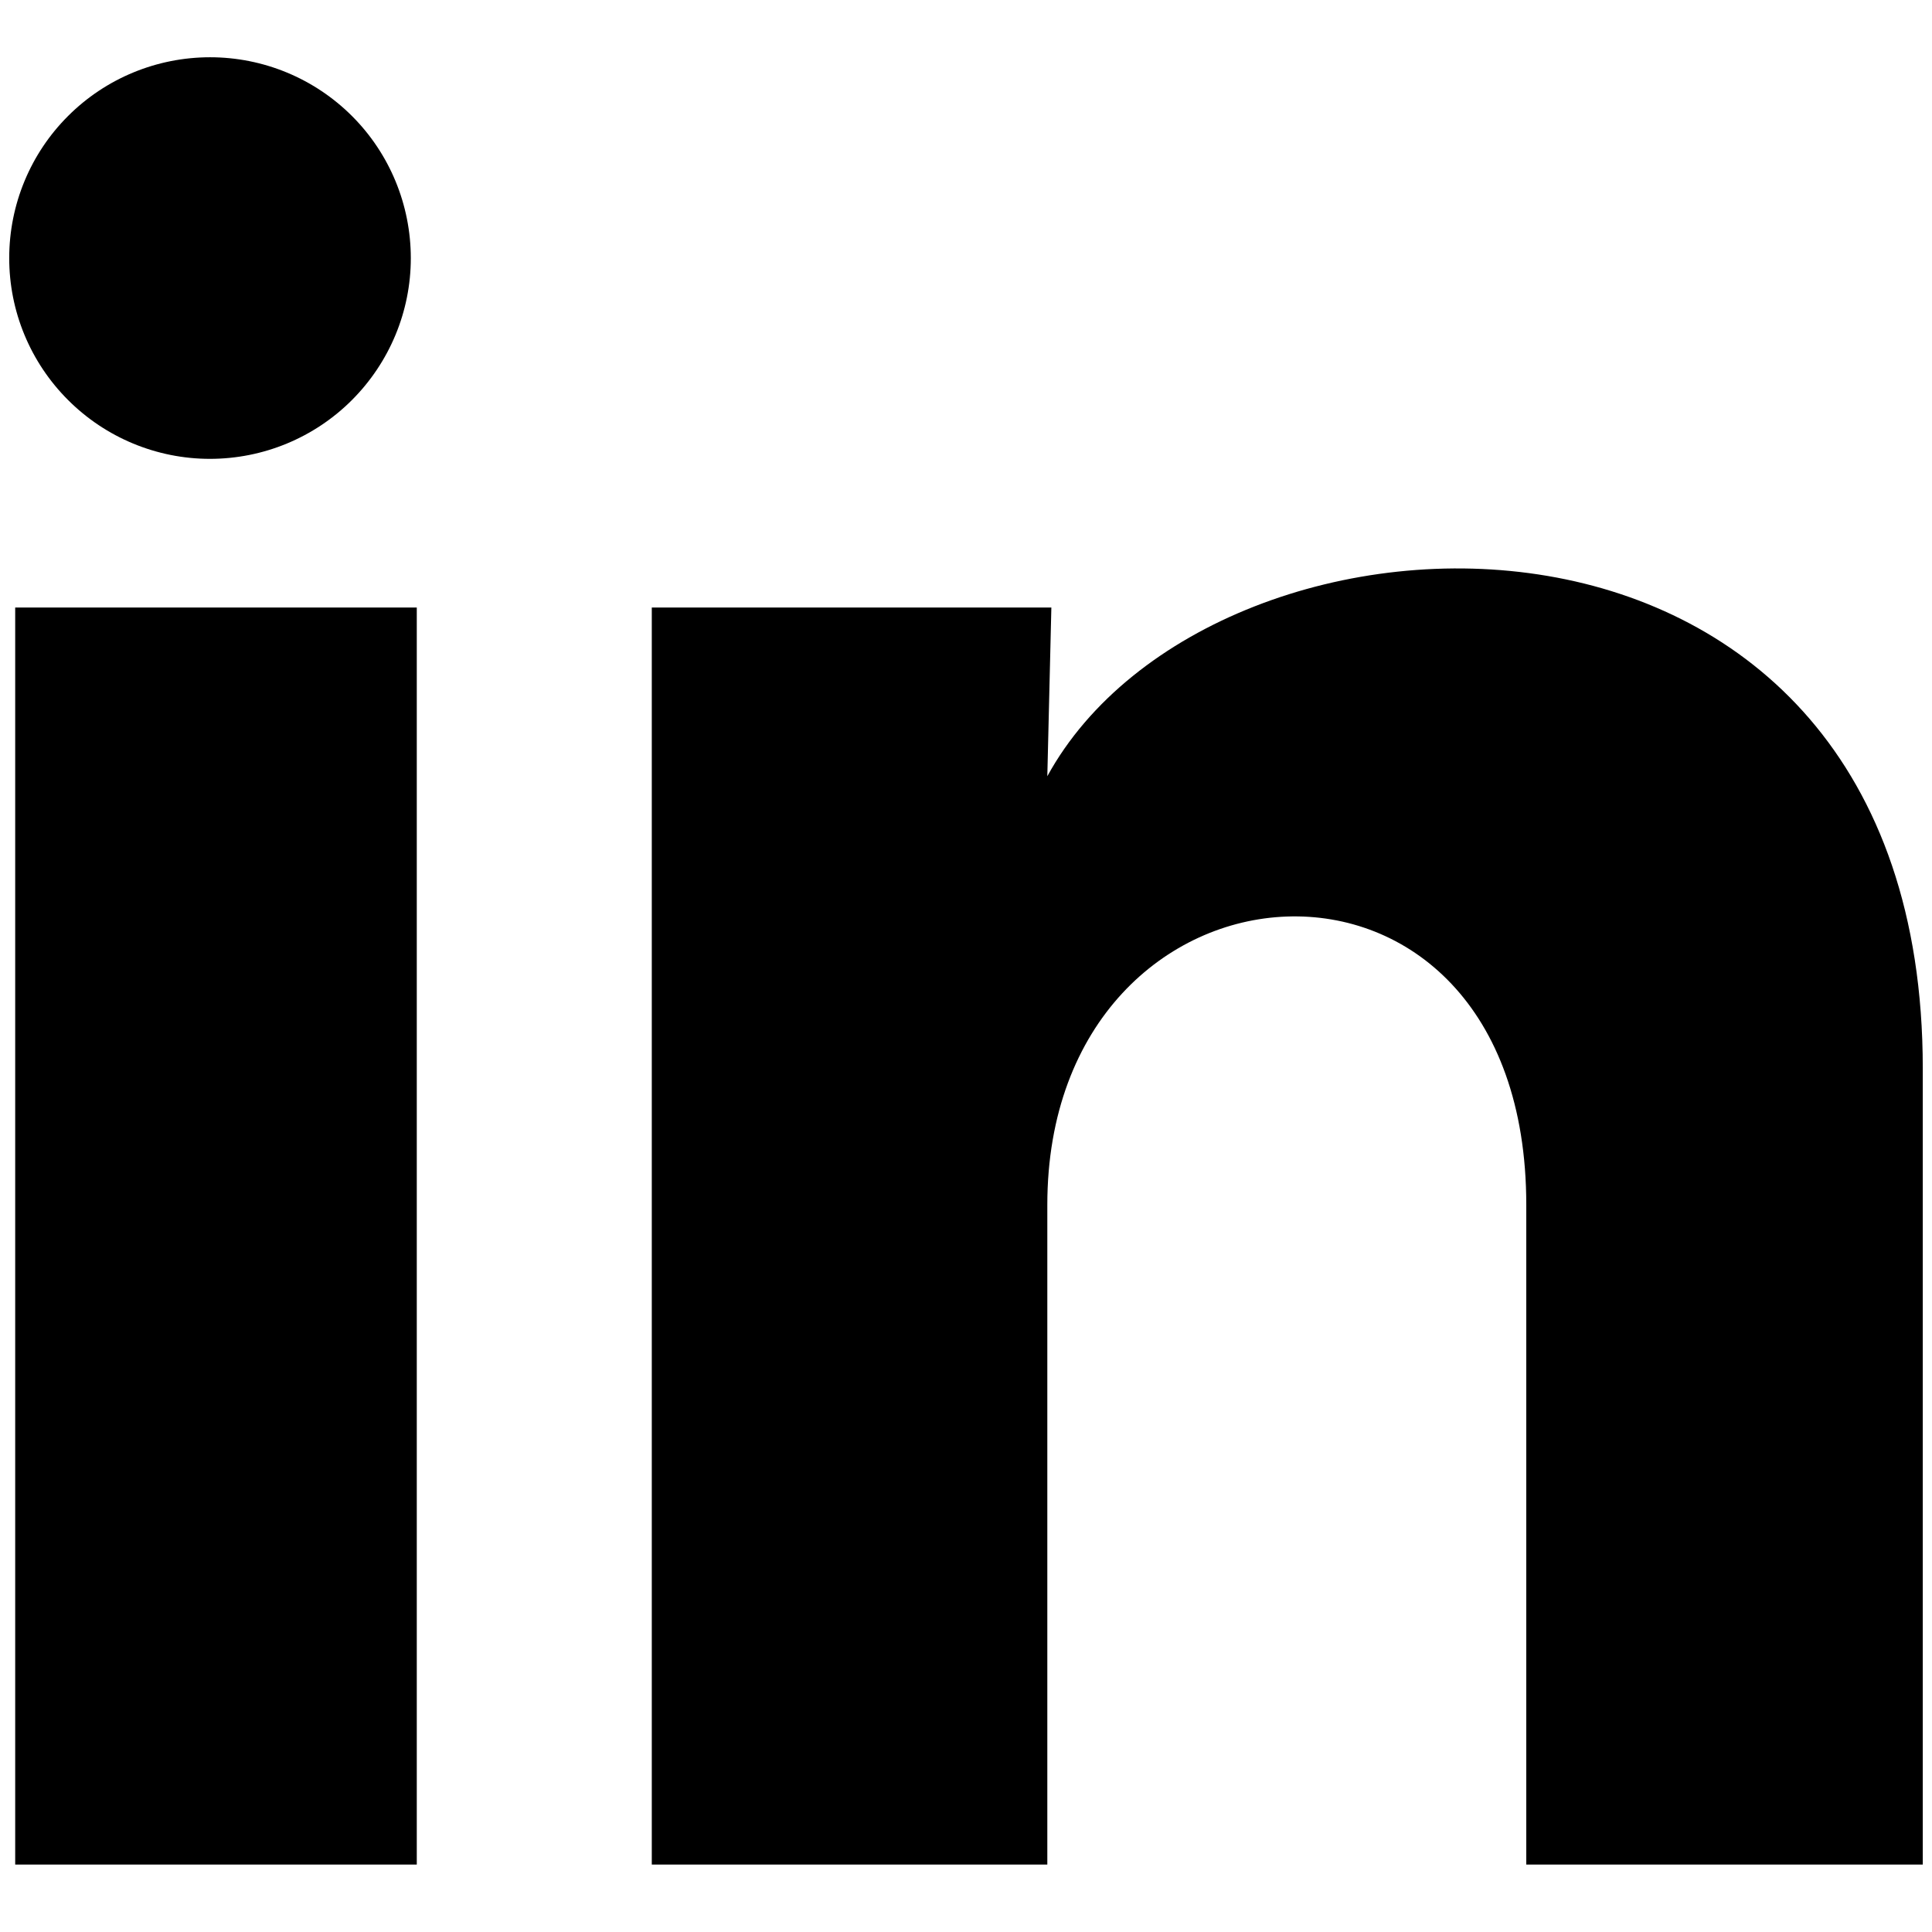 <svg width="22" height="22" viewBox="0 0 22 22" fill="none" xmlns="http://www.w3.org/2000/svg">
<path id="Vector" d="M4.678 2.94C4.678 3.546 4.436 4.127 4.007 4.556C3.578 4.985 2.997 5.225 2.39 5.225C1.784 5.225 1.202 4.983 0.774 4.554C0.345 4.125 0.104 3.544 0.105 2.937C0.105 2.331 0.346 1.749 0.775 1.321C1.204 0.892 1.786 0.652 2.392 0.652C2.999 0.652 3.58 0.893 4.009 1.322C4.438 1.751 4.678 2.333 4.678 2.94ZM4.746 6.918H0.173V21.232H4.746V6.918ZM11.972 6.918H7.422V21.232H11.926V13.721C11.926 9.536 17.38 9.148 17.38 13.721V21.232H21.895V12.166C21.895 5.112 13.824 5.375 11.926 8.839L11.972 6.918Z" fill="currentColor"/>
</svg>
